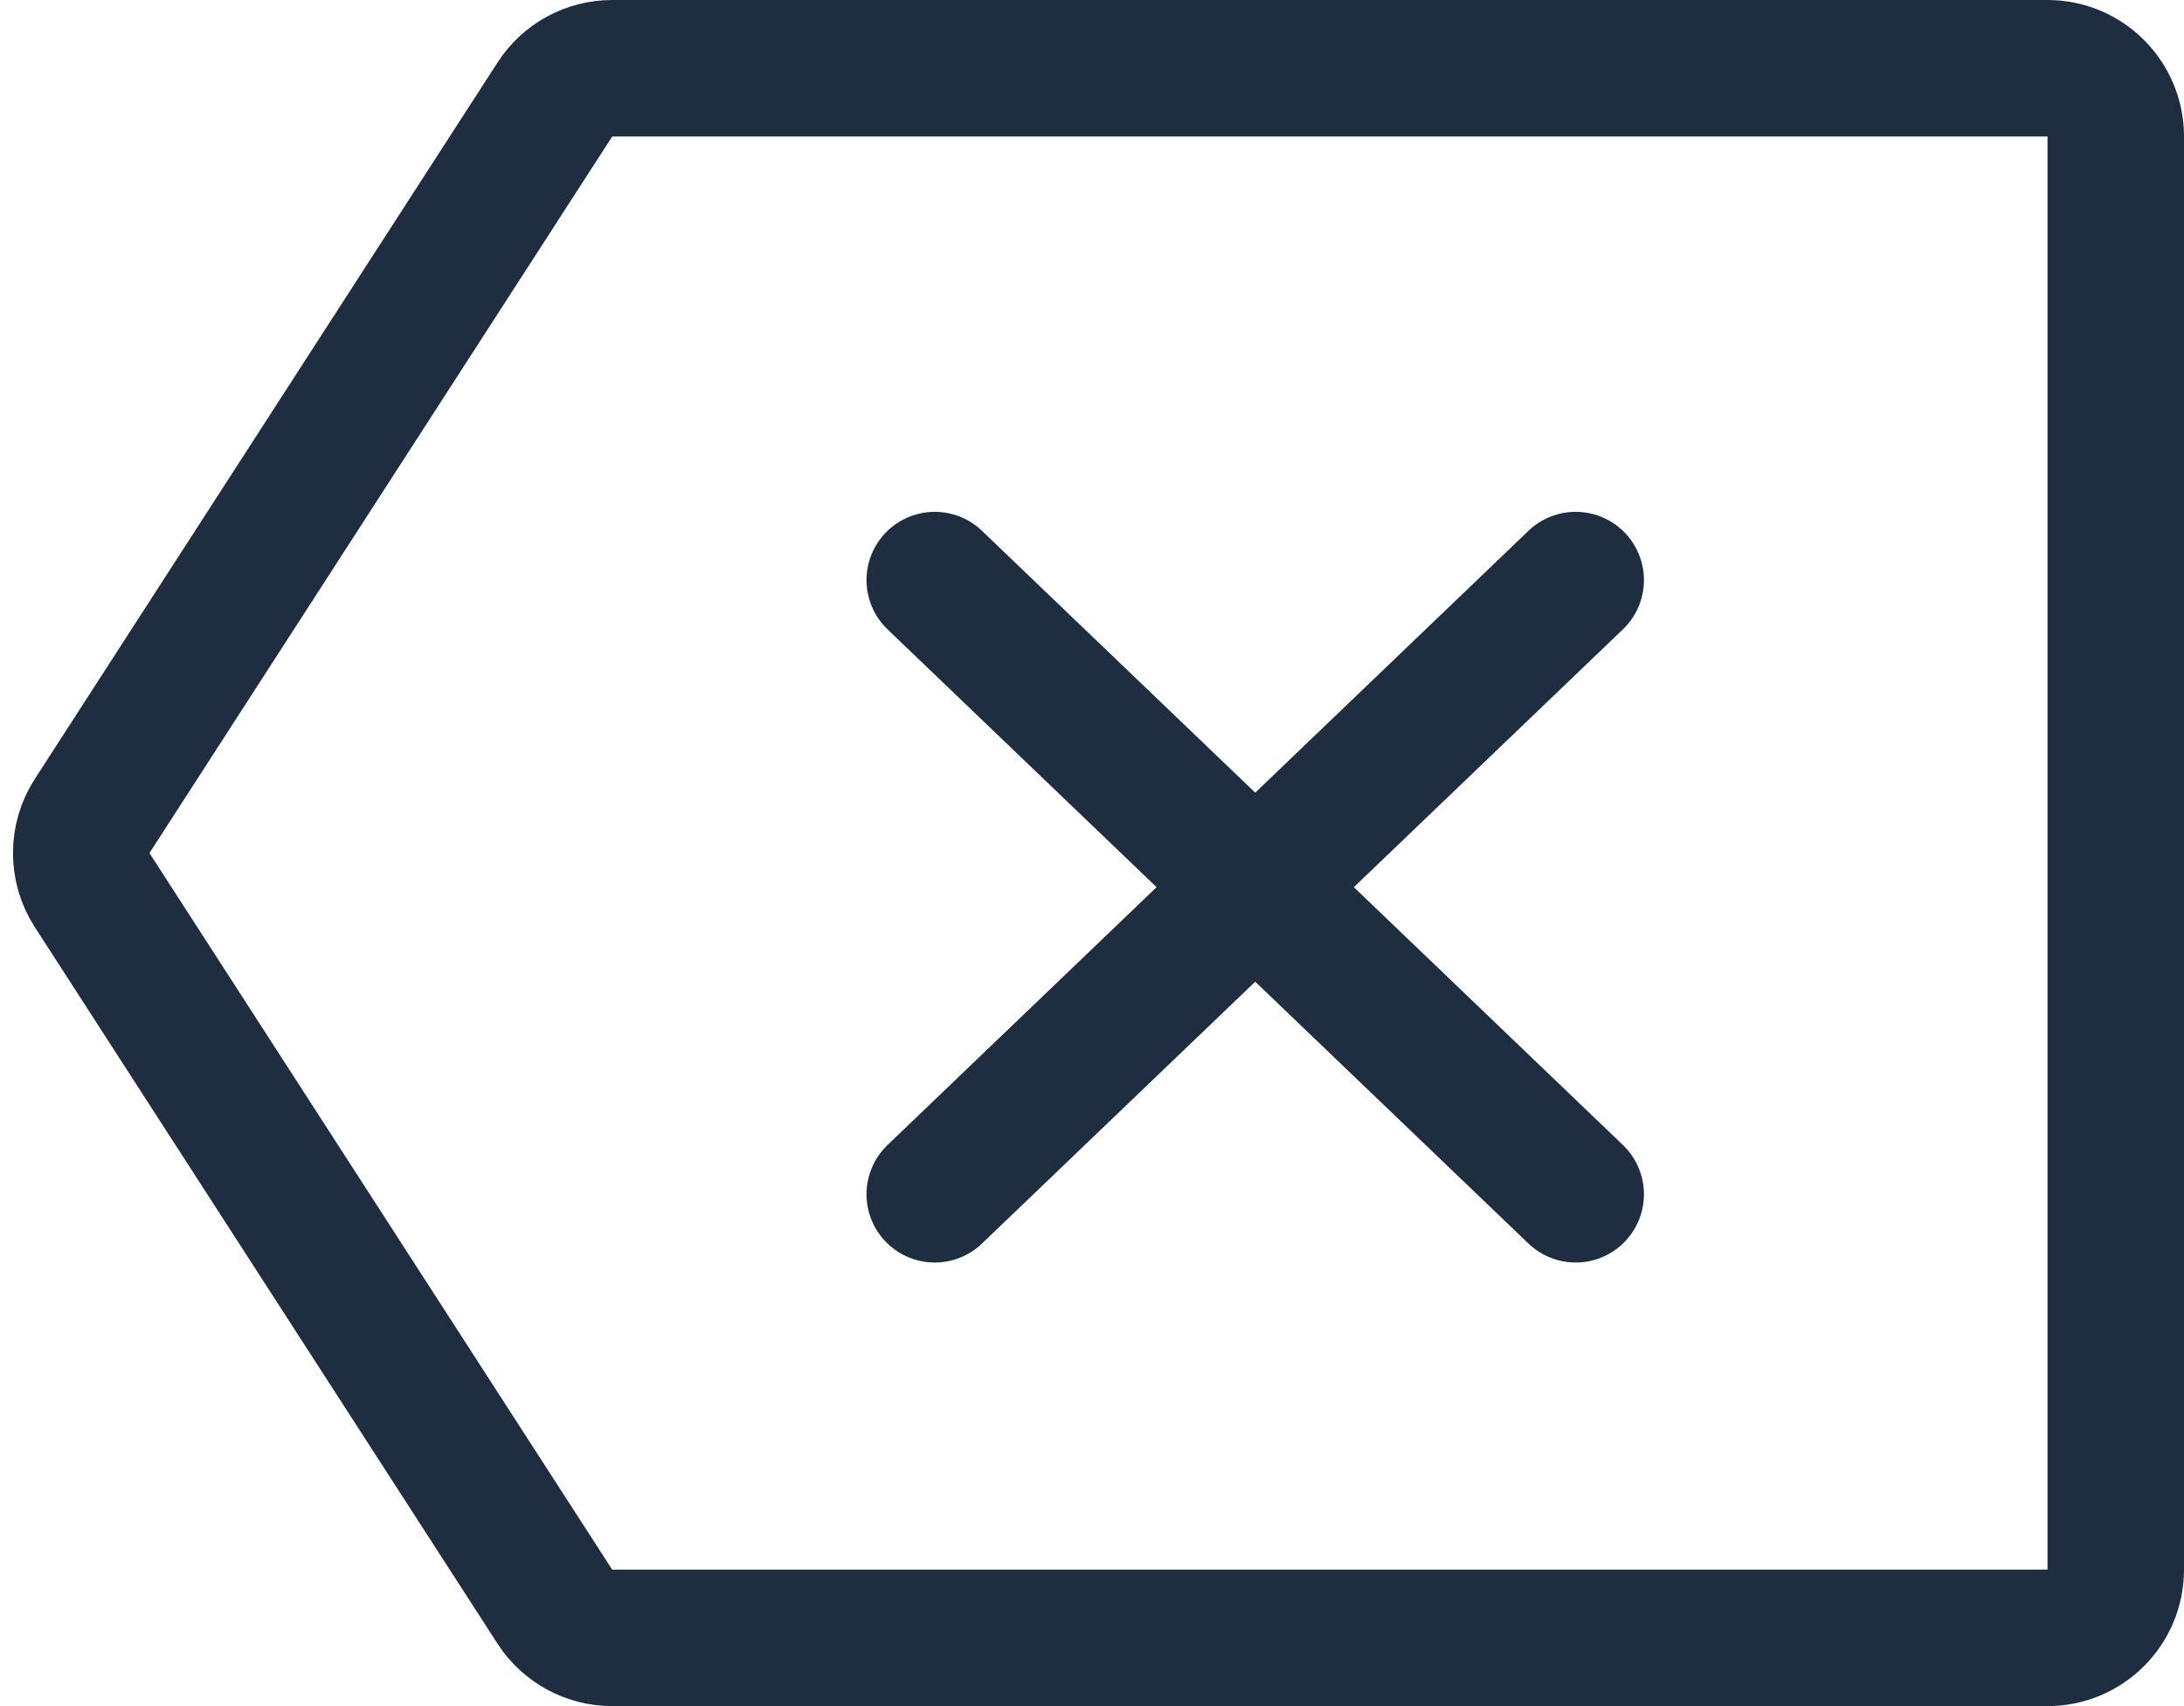 <svg width="32" height="25" viewBox="0 0 32 25" fill="none" xmlns="http://www.w3.org/2000/svg">
<path d="M8.13 1.458L1.35 11.957C1.137 12.288 1.137 12.712 1.35 13.043L8.13 23.543C8.314 23.828 8.631 24 8.97 24H30C30.552 24 31 23.552 31 23V2C31 1.448 30.552 1 30 1H8.97C8.631 1 8.314 1.172 8.13 1.458Z" stroke="#1F2D41" stroke-width="2"/>
<path d="M23.087 8.5L13.696 17.5" stroke="#1F2D41" stroke-width="2" stroke-linecap="round" stroke-linejoin="round"/>
<path d="M13.696 8.5L23.087 17.5" stroke="#1F2D41" stroke-width="2" stroke-linecap="round" stroke-linejoin="round"/>
</svg>
